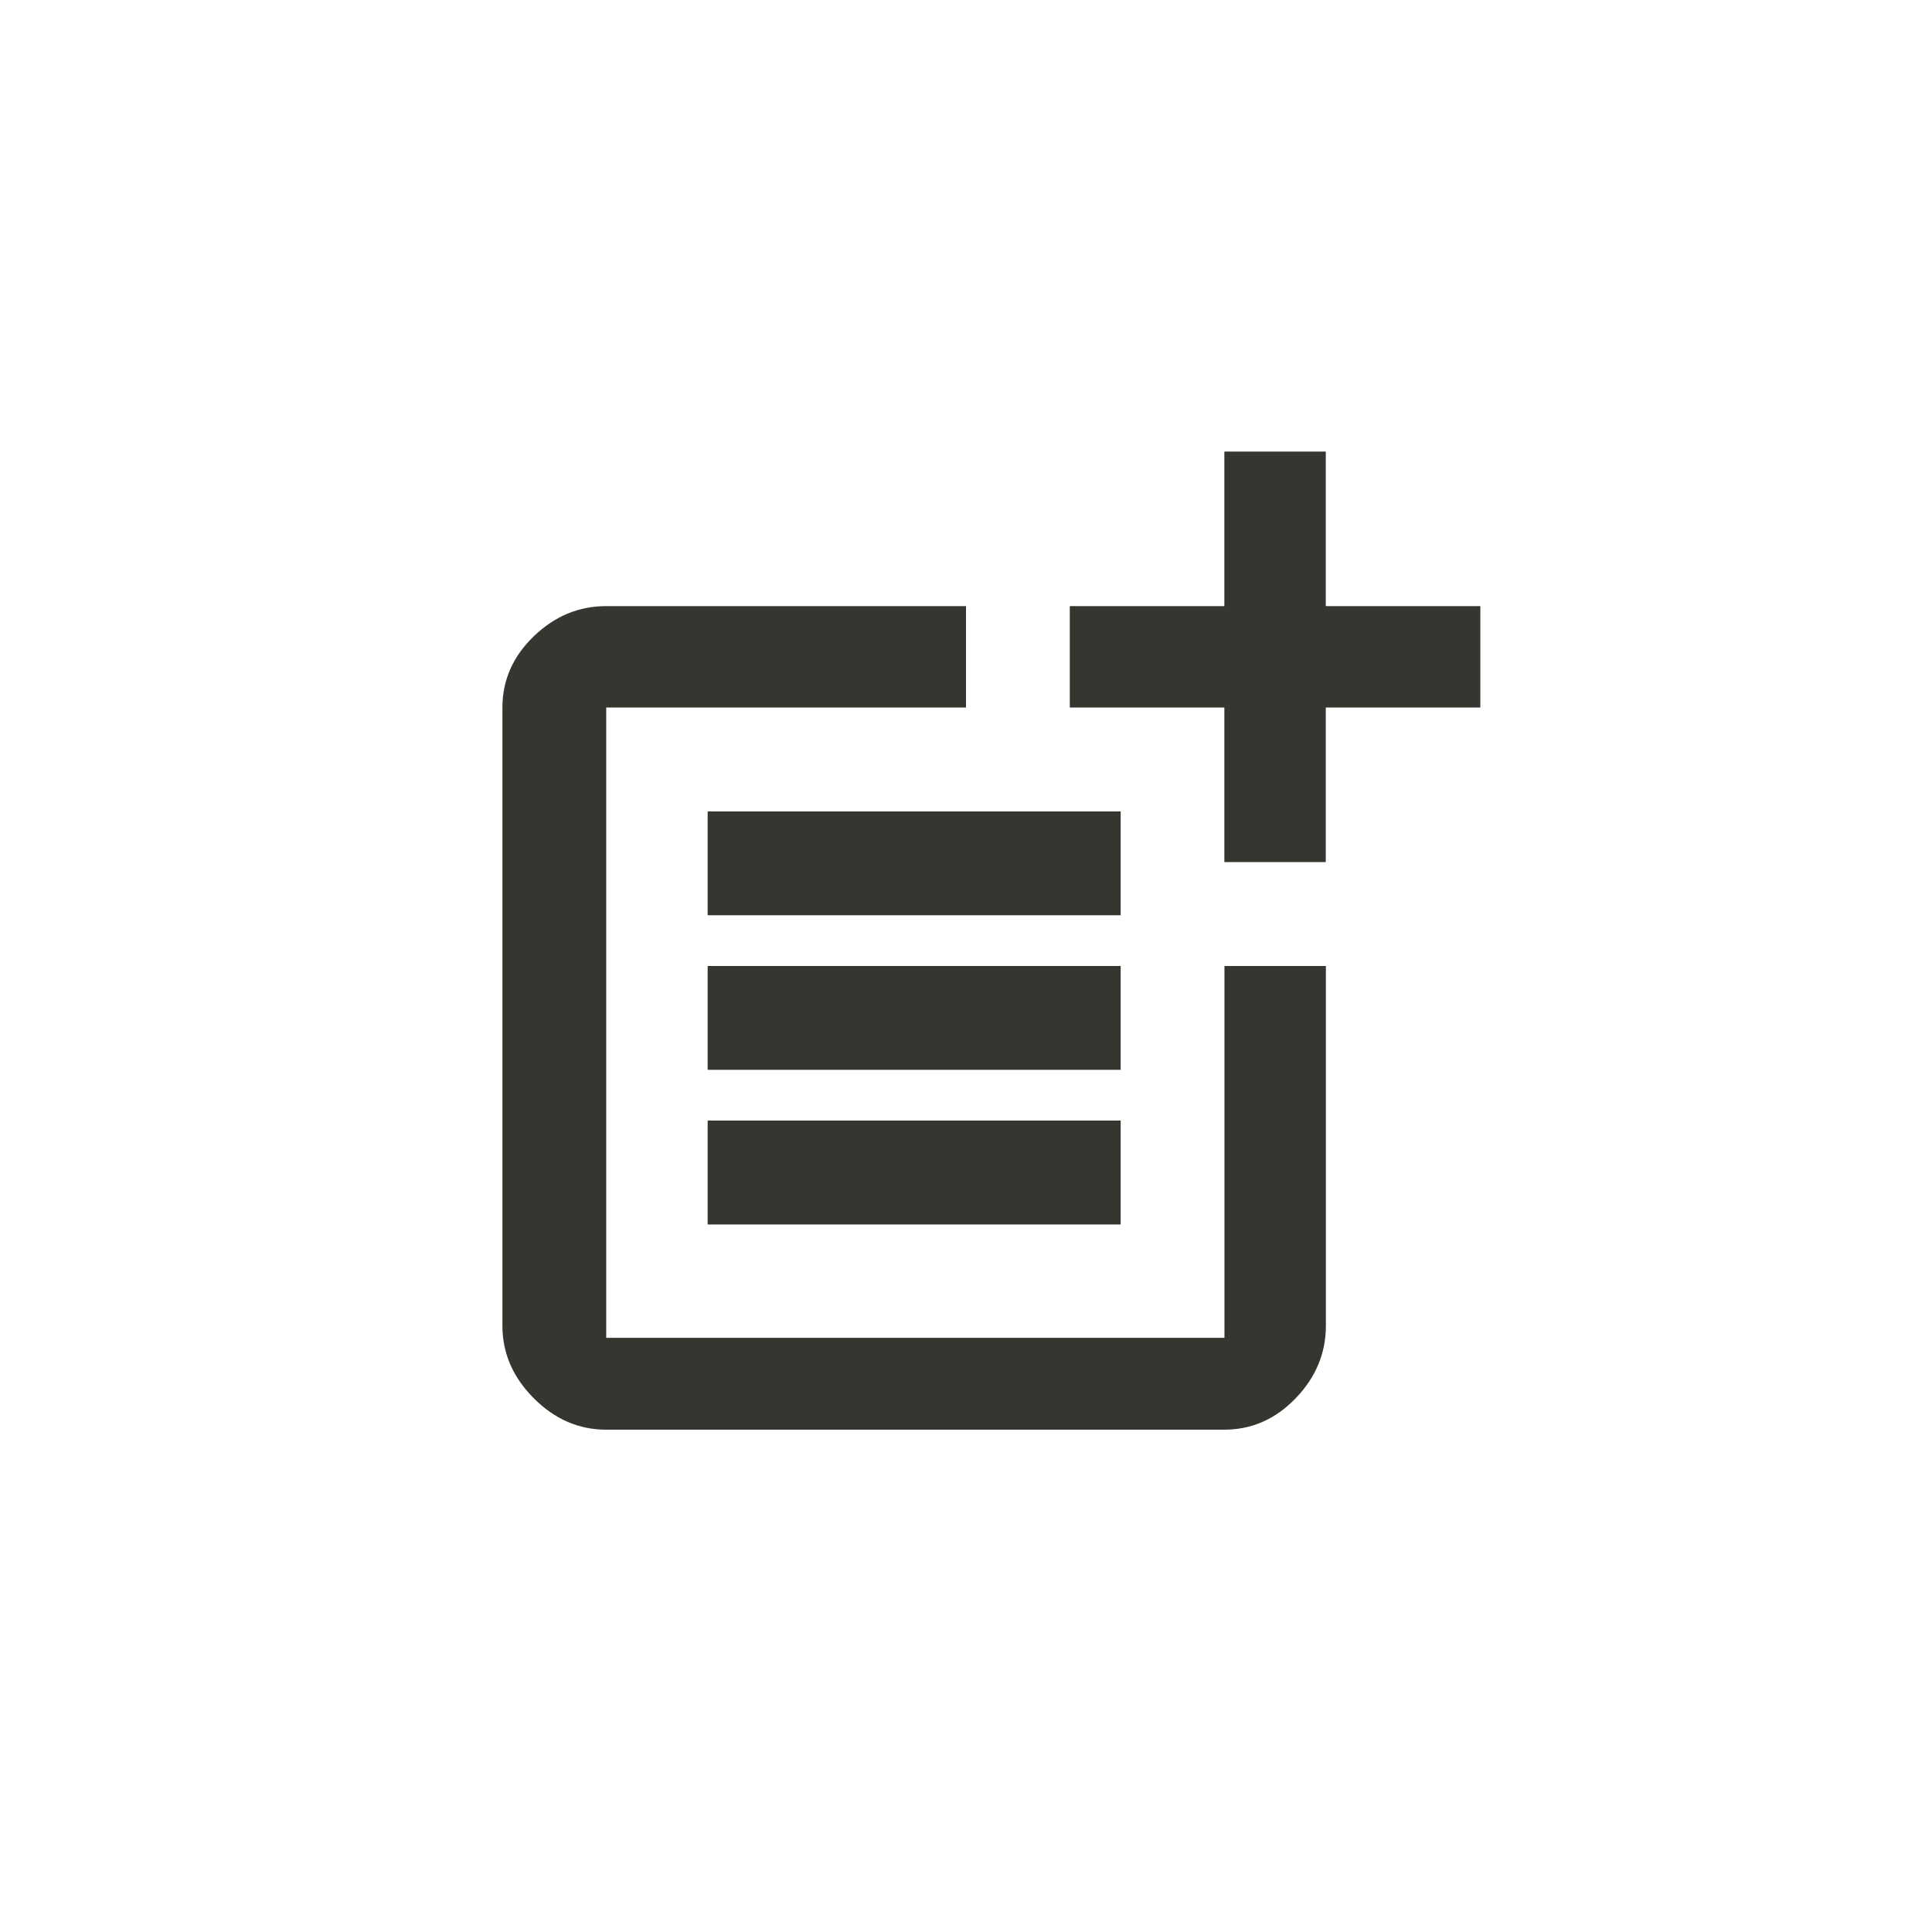 <!-- Generated by IcoMoon.io -->
<svg version="1.1" xmlns="http://www.w3.org/2000/svg" width="40" height="40" viewBox="0 0 40 40">
<title>mt-post_add</title>
<path fill="#37352f" d="M14.651 23.2h8.551v2.151h-8.551v-2.151zM14.651 20h8.551v2.149h-8.551v-2.151zM14.651 16.8h8.551v2.149h-8.551v-2.149zM27.449 9.349v3.2h3.2v2.1h-3.2v3.2h-2.1v-3.2h-3.2v-2.1h3.2v-3.2h2.1zM25.351 27.7v-7.7h2.1v7.449q0 0.851-0.625 1.5t-1.475 0.651h-12.8q-0.851 0-1.5-0.651t-0.649-1.5v-12.8q0-0.849 0.649-1.475t1.5-0.625h7.449v2.1h-7.449v13.049h12.8z"></path>
</svg>
